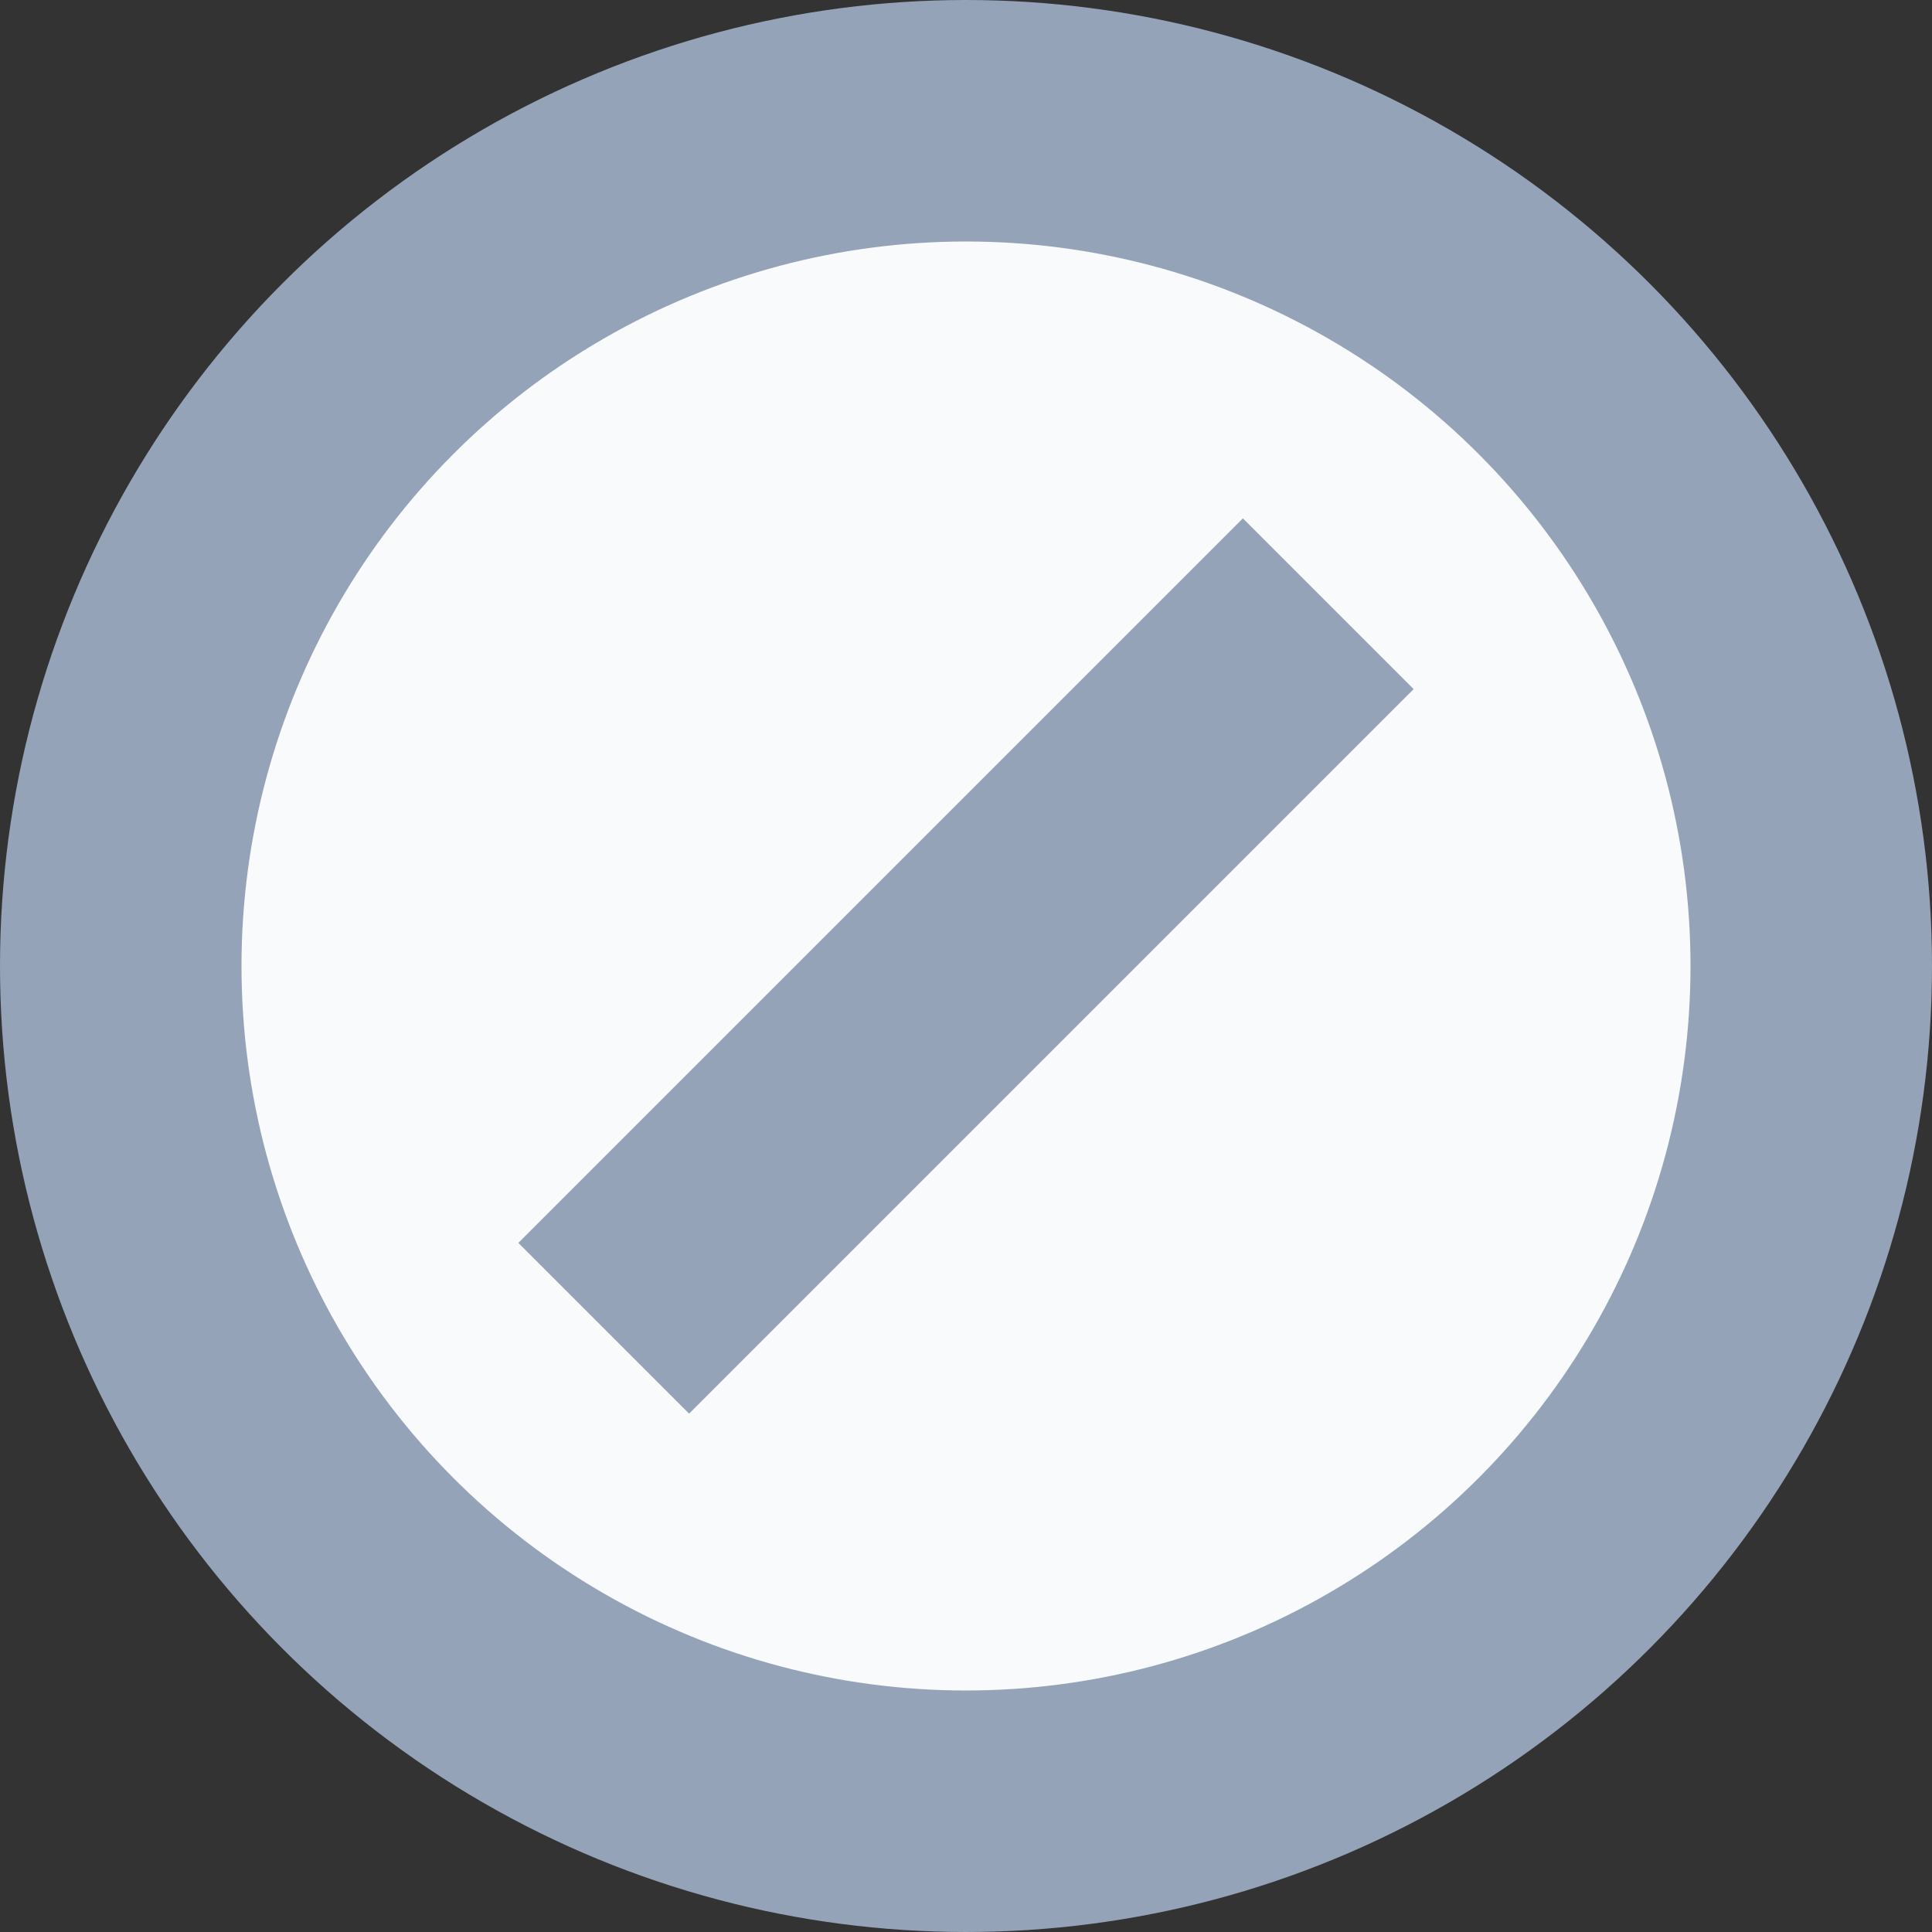 
  <svg xmlns="http://www.w3.org/2000/svg" width="16" height="16" viewBox="0 0 16 16" fill="none">
    <rect x="0" y="0" width="16" height="16" fill="#333333" stroke="none"/>
    <circle cx="8" cy="8" r="7" fill="#F8FAFC" stroke="#94A3B8" stroke-width="2"/>
    <path d="M11 5L5 11" stroke="#94A3B8" stroke-width="2"/>
  </svg>
